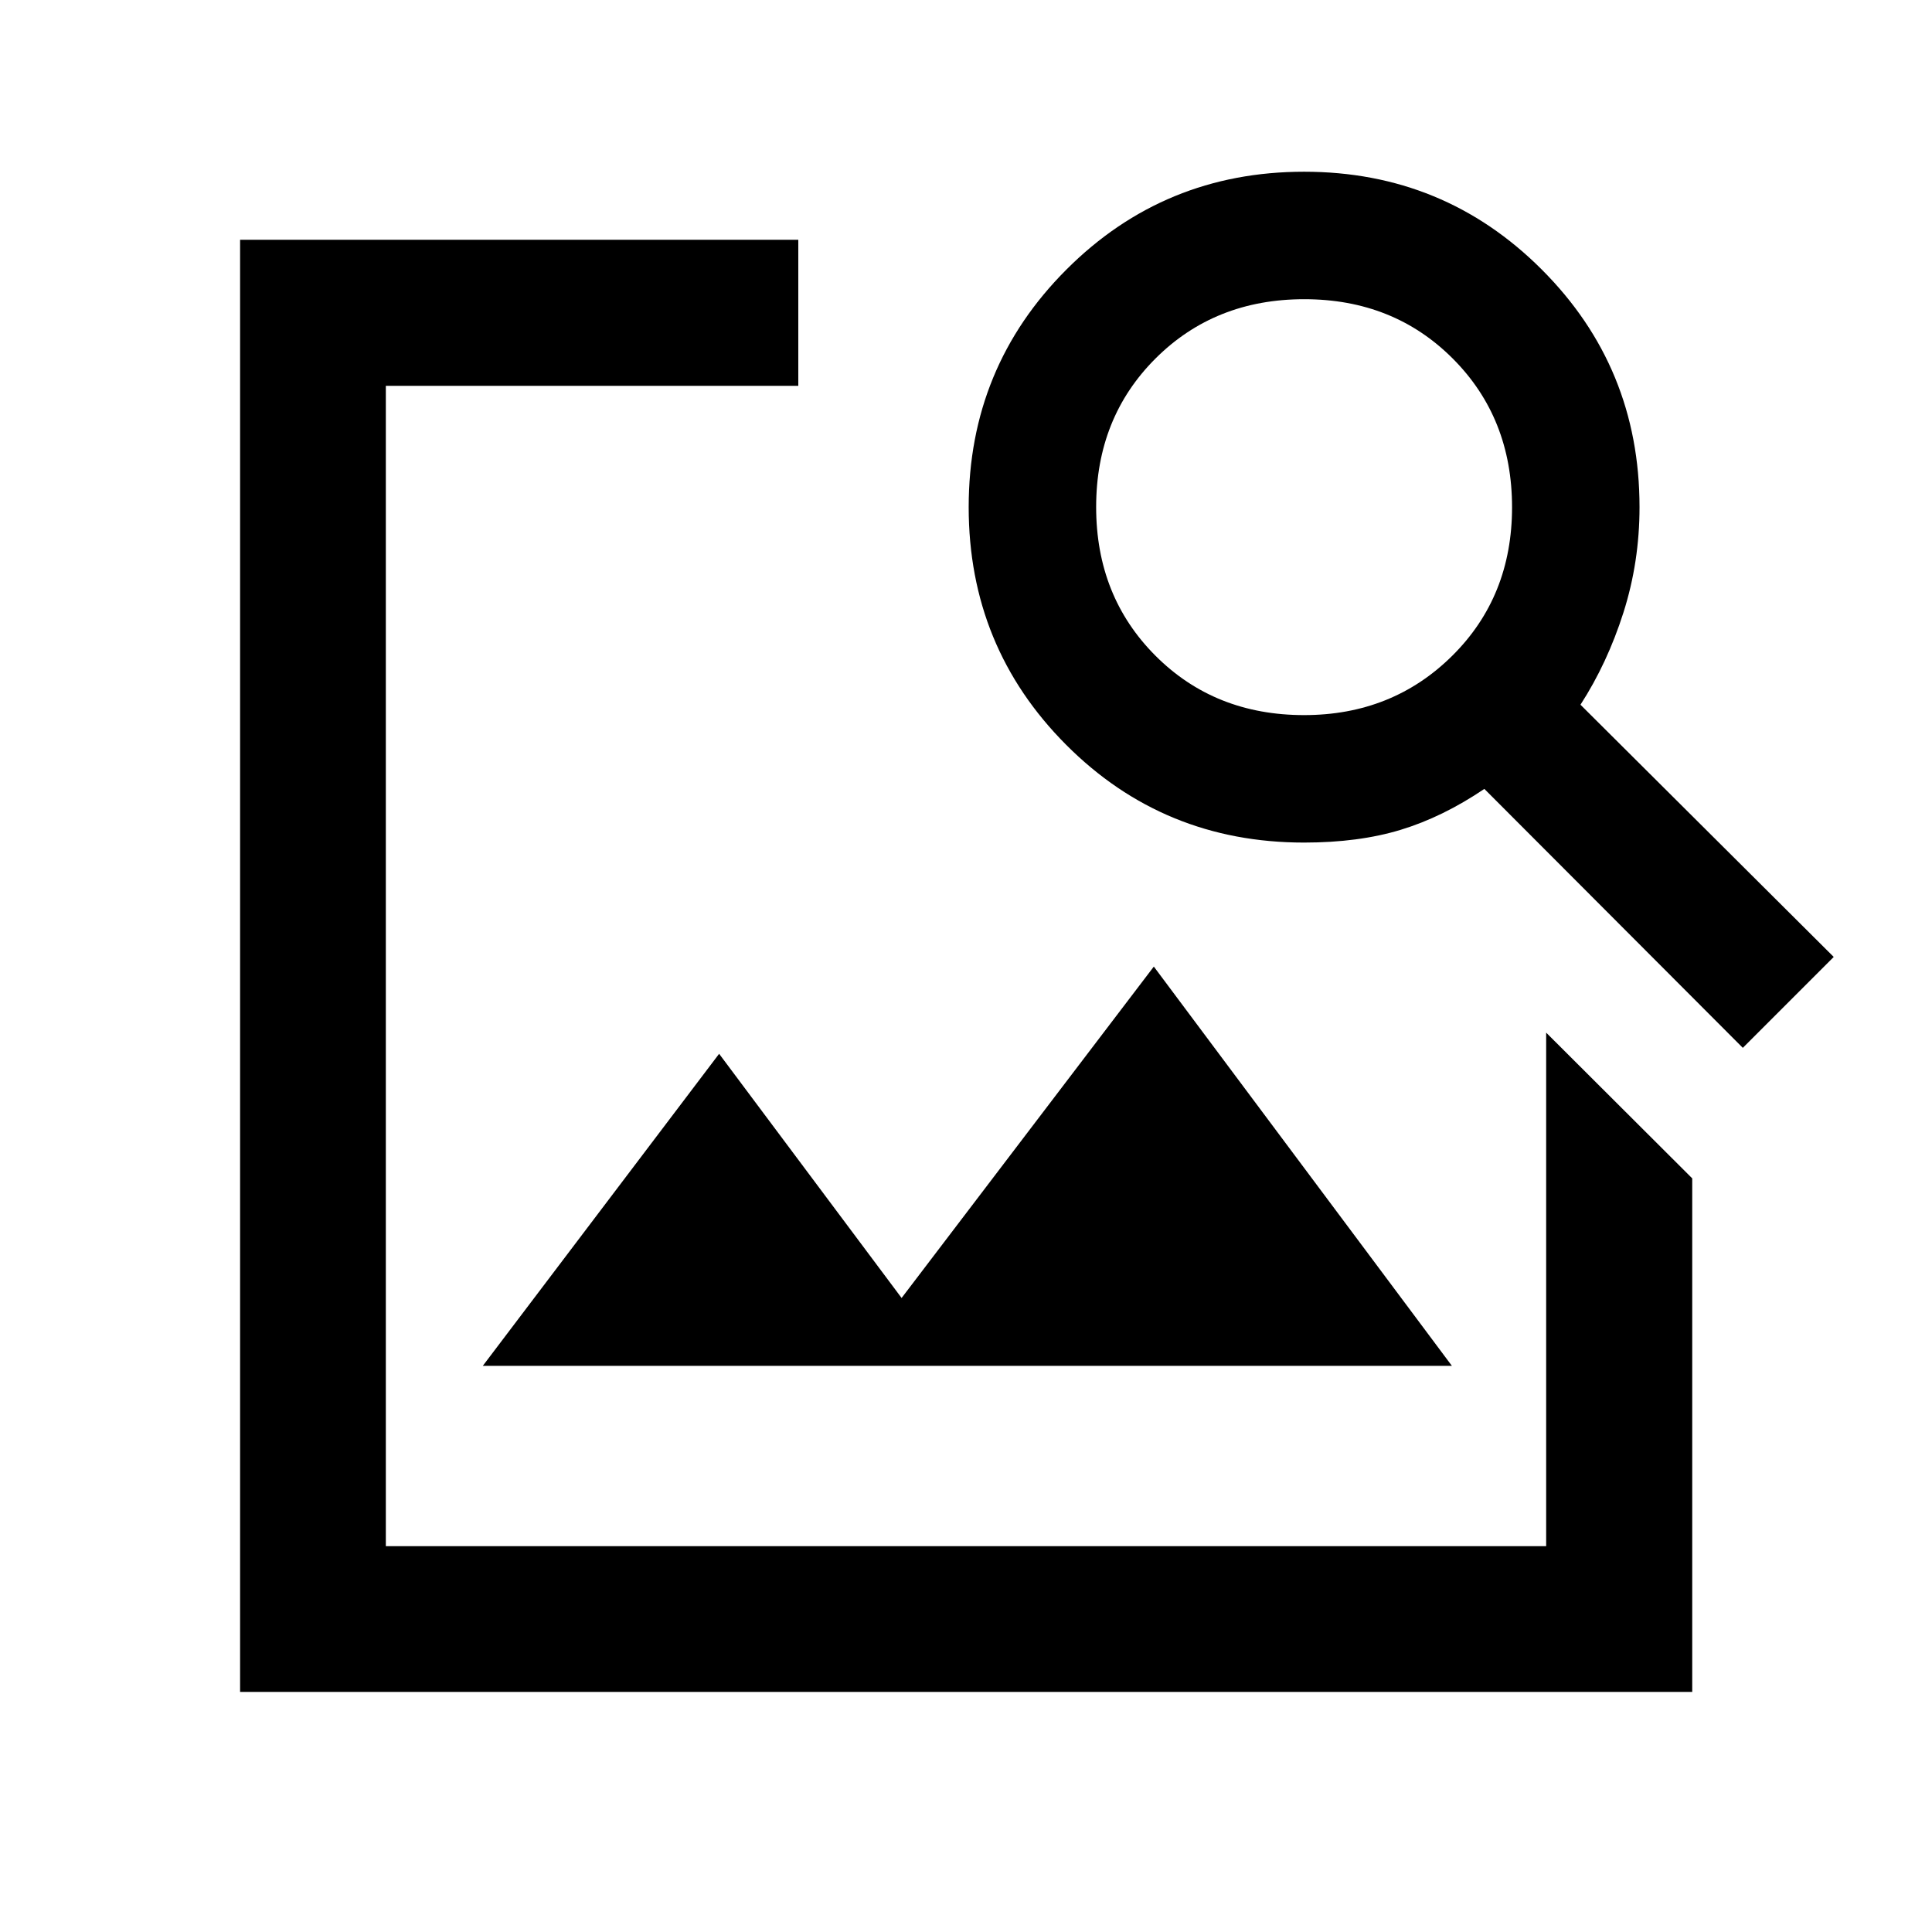 <svg xmlns="http://www.w3.org/2000/svg" height="40" viewBox="0 -960 960 960" width="40"><path d="M119.3-119.3v-721.56h277.37v72.58H191.72v576.56h576.56v-255.17l72.58 72.42v255.17H119.3Zm120.61-162.03 117.42-155.05L448-315.04l125.33-164.67 148.1 198.38H239.91Zm626.09-158L737.57-568q-20.74 14-41.57 20.33-20.83 6.34-48 6.34-69.83 0-118.25-48.59Q481.33-638.5 481.33-708t48.59-118.08Q578.5-874.67 648-874.67t118.08 48.59Q814.67-777.5 814.67-708q0 27.29-8 52.4-8 25.12-21.34 45.77L911.17-484.5 866-439.33ZM648-604.67q43.83 0 73.58-29.45 29.75-29.46 29.75-73.82 0-44.37-29.45-73.88-29.46-29.51-73.82-29.51-44.37 0-73.88 29.45-29.51 29.46-29.51 73.82 0 44.37 29.47 73.88 29.47 29.51 73.86 29.51Z"/></svg>